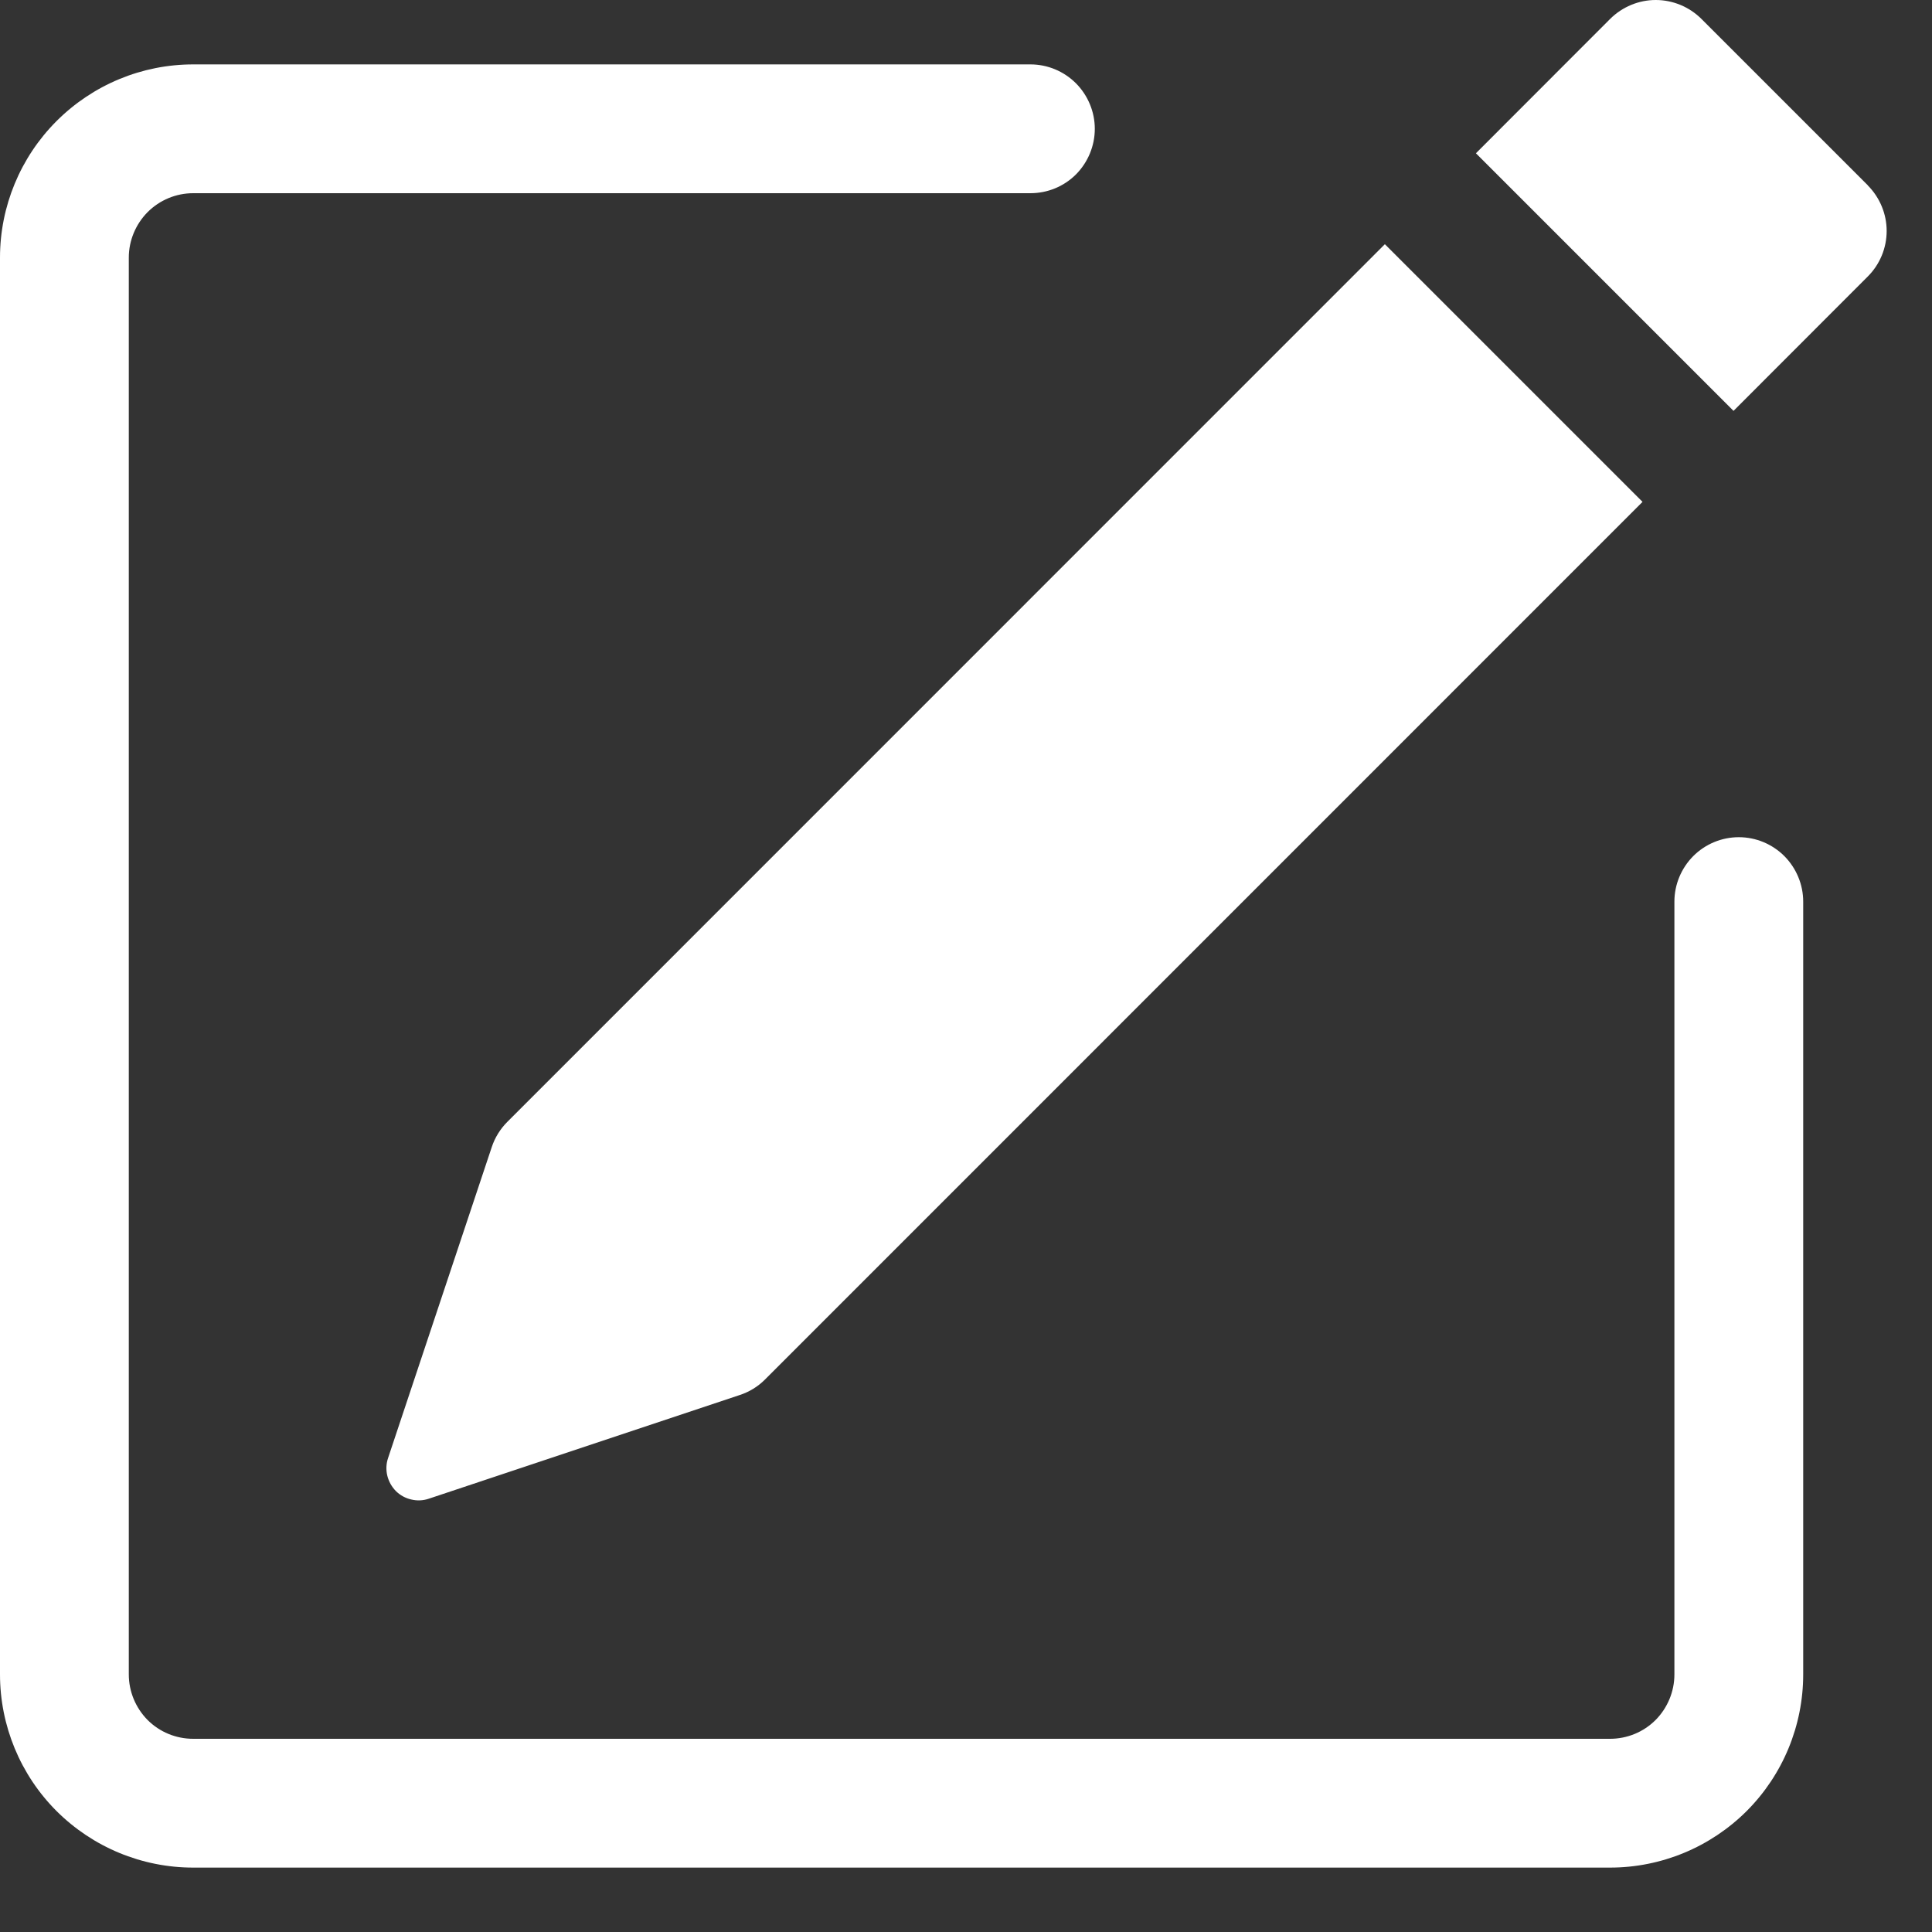 <svg width="15" height="15" viewBox="0 0 15 15" fill="none" xmlns="http://www.w3.org/2000/svg">
<rect x="0" y="0" width="15" height="15" fill="#333333" stroke="none"/>
<path d="M14.502 1.44C14.595 1.534 14.648 1.661 14.648 1.793C14.648 1.926 14.595 2.053 14.502 2.146L13.459 3.19L11.459 1.19L12.502 0.146C12.596 0.053 12.723 0 12.855 0C12.988 0 13.115 0.053 13.209 0.146L14.502 1.439V1.44ZM12.752 3.896L10.752 1.896L3.939 8.71C3.884 8.765 3.842 8.833 3.818 8.906L3.013 11.32C2.998 11.364 2.996 11.412 3.007 11.457C3.018 11.502 3.041 11.543 3.073 11.576C3.106 11.609 3.148 11.632 3.193 11.642C3.238 11.653 3.285 11.651 3.329 11.636L5.743 10.831C5.817 10.807 5.884 10.766 5.939 10.711L12.752 3.897V3.896Z" fill="white"/>
<path fill-rule="evenodd" clip-rule="evenodd" d="M0 13C0 13.398 0.158 13.78 0.439 14.061C0.721 14.342 1.102 14.5 1.5 14.5H12.5C12.898 14.5 13.279 14.342 13.561 14.061C13.842 13.78 14 13.398 14 13V7C14 6.868 13.947 6.741 13.854 6.647C13.76 6.553 13.633 6.5 13.5 6.5C13.367 6.5 13.24 6.553 13.146 6.647C13.053 6.741 13 6.868 13 7V13C13 13.133 12.947 13.26 12.854 13.354C12.76 13.448 12.633 13.5 12.5 13.5H1.5C1.367 13.5 1.24 13.448 1.146 13.354C1.053 13.26 1 13.133 1 13V2C1 1.868 1.053 1.741 1.146 1.647C1.24 1.553 1.367 1.5 1.5 1.5H8C8.133 1.5 8.26 1.448 8.354 1.354C8.447 1.26 8.5 1.133 8.5 1C8.5 0.868 8.447 0.741 8.354 0.647C8.26 0.553 8.133 0.5 8 0.5H1.5C1.102 0.5 0.721 0.658 0.439 0.94C0.158 1.221 0 1.603 0 2V13Z" fill="white"/>
</svg>
